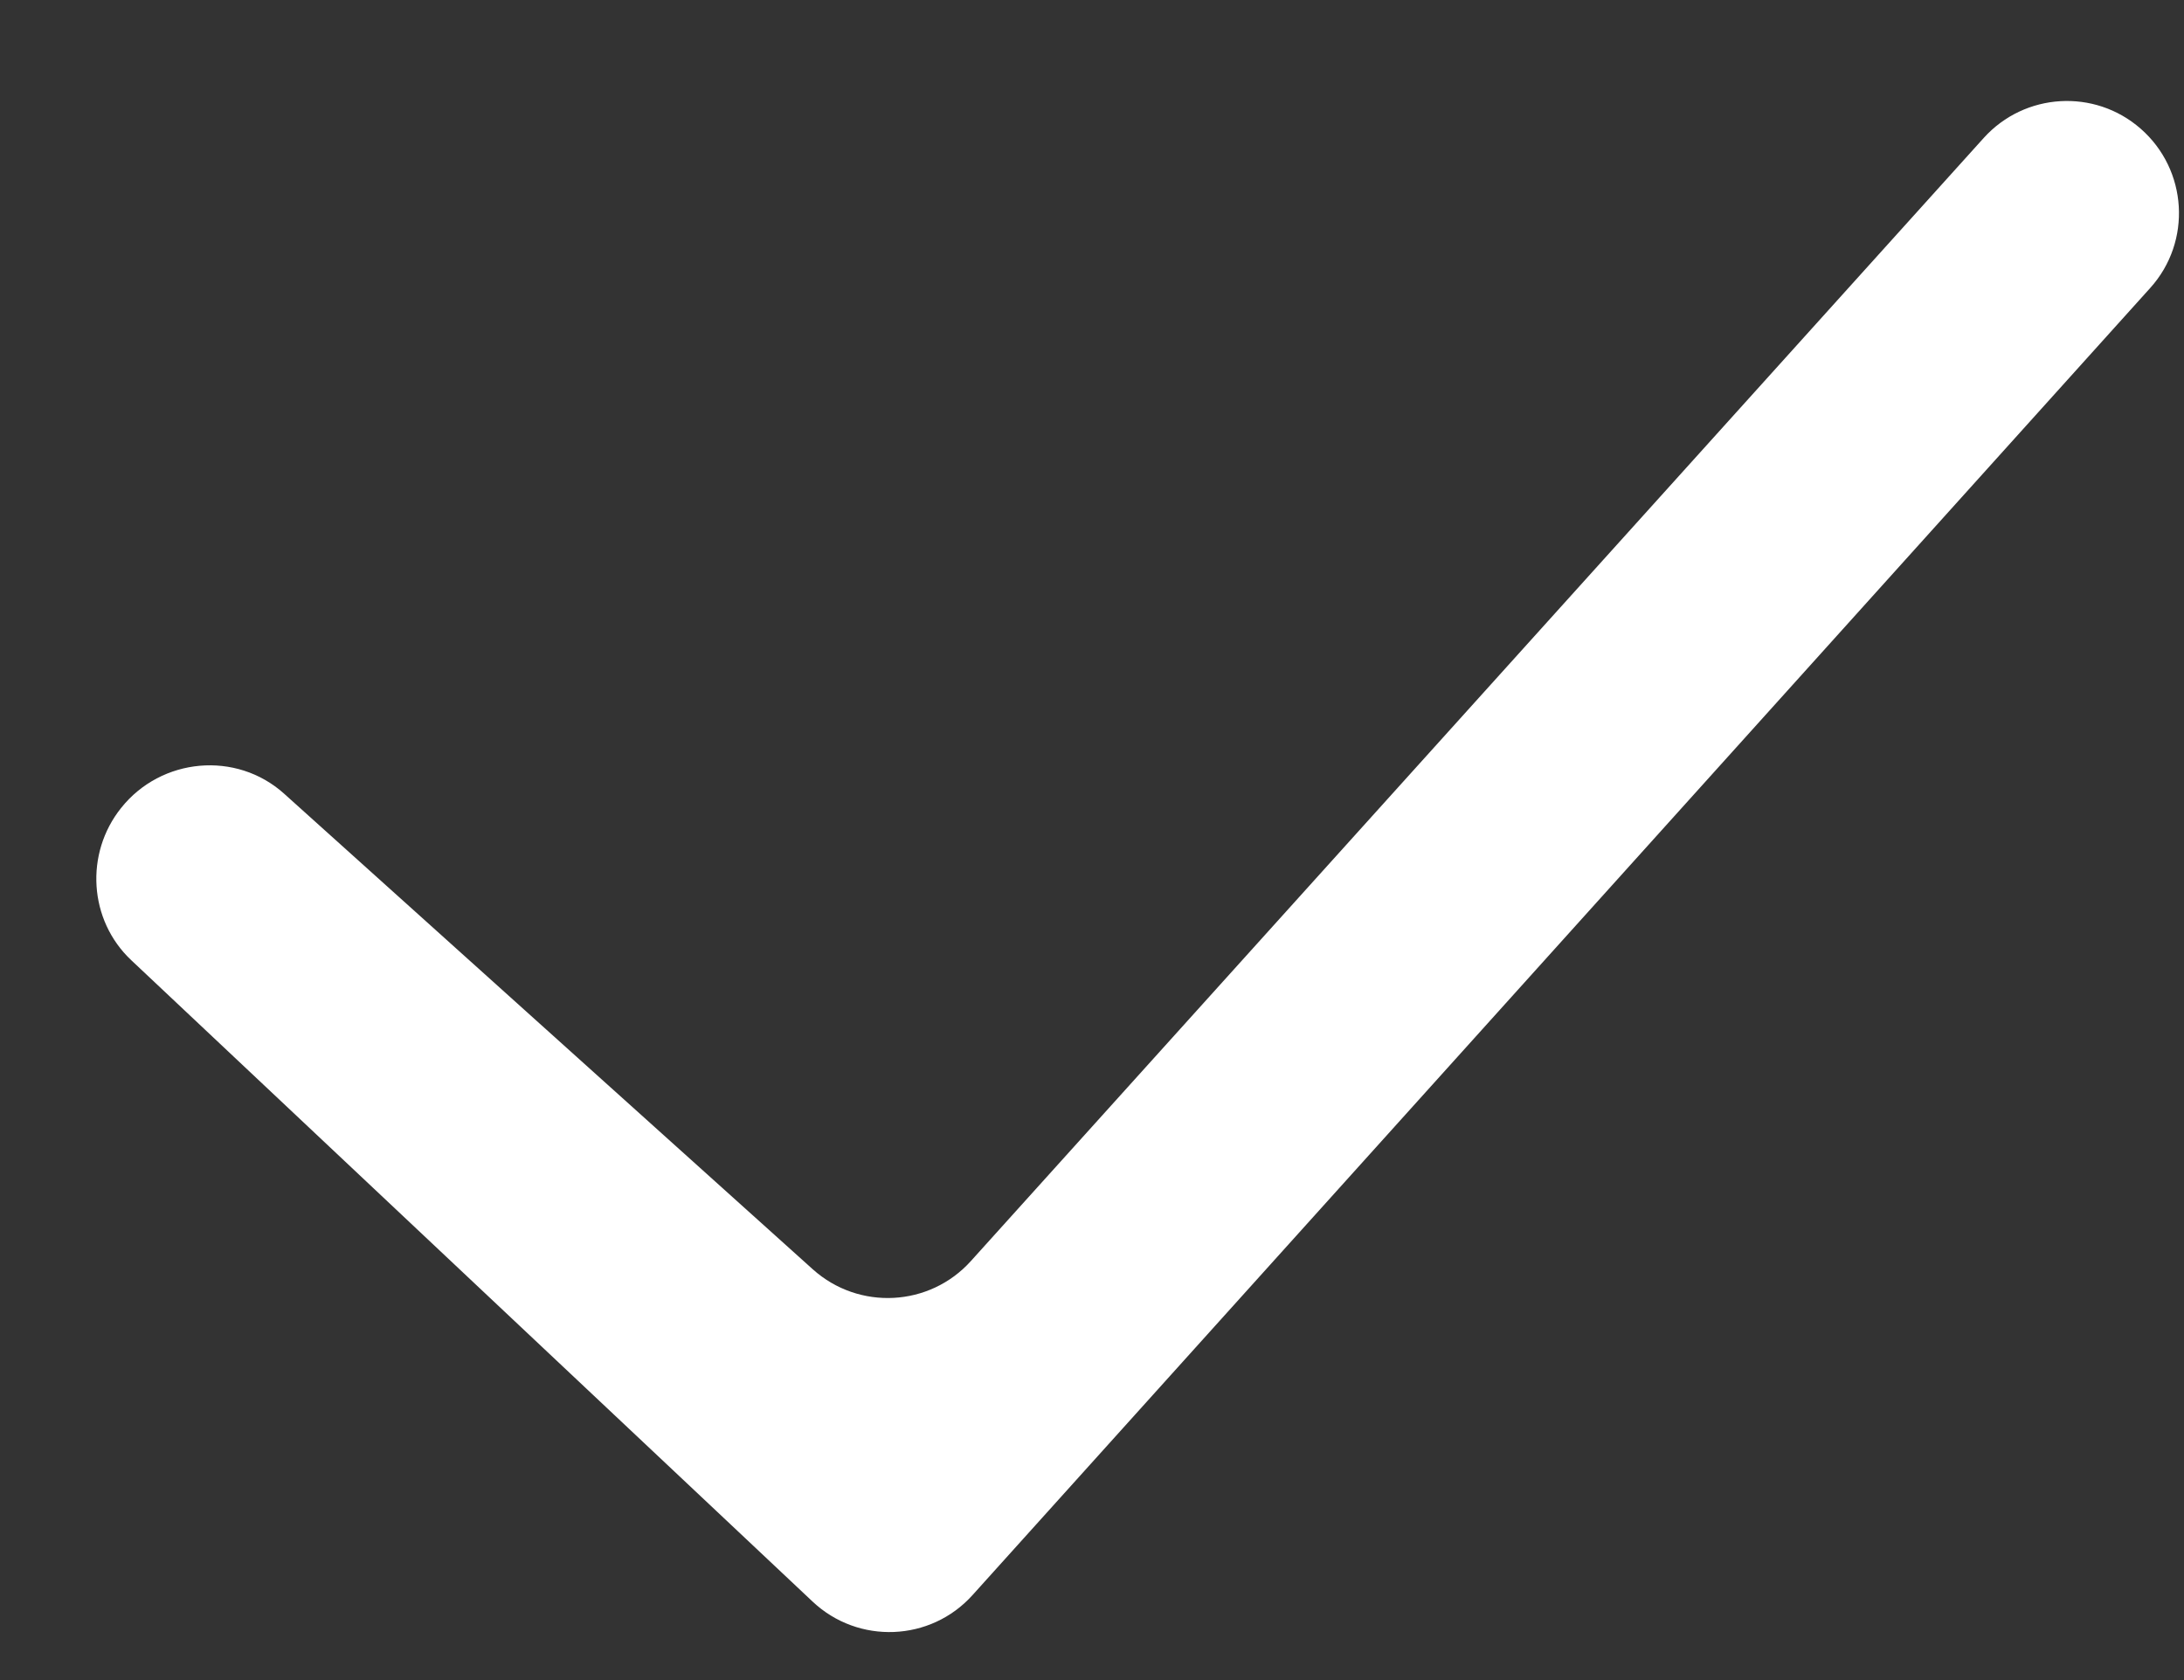 <svg width="13" height="10" viewBox="0 0 13 10" fill="none" xmlns="http://www.w3.org/2000/svg">
<rect x="0" y="0" width="13" height="10" fill="#333333" stroke="none"/>
<path fill-rule="evenodd" clip-rule="evenodd" d="M12.742 0.766C13.022 1.011 13.048 1.438 12.799 1.714L5.789 9.494C5.539 9.772 5.109 9.789 4.837 9.533L0.781 5.715C0.528 5.477 0.504 5.08 0.721 4.809C0.96 4.509 1.406 4.468 1.691 4.724L4.838 7.555C5.112 7.801 5.533 7.779 5.779 7.506L11.808 0.821C12.052 0.551 12.468 0.526 12.742 0.766Z" fill="white"/>
</svg>
